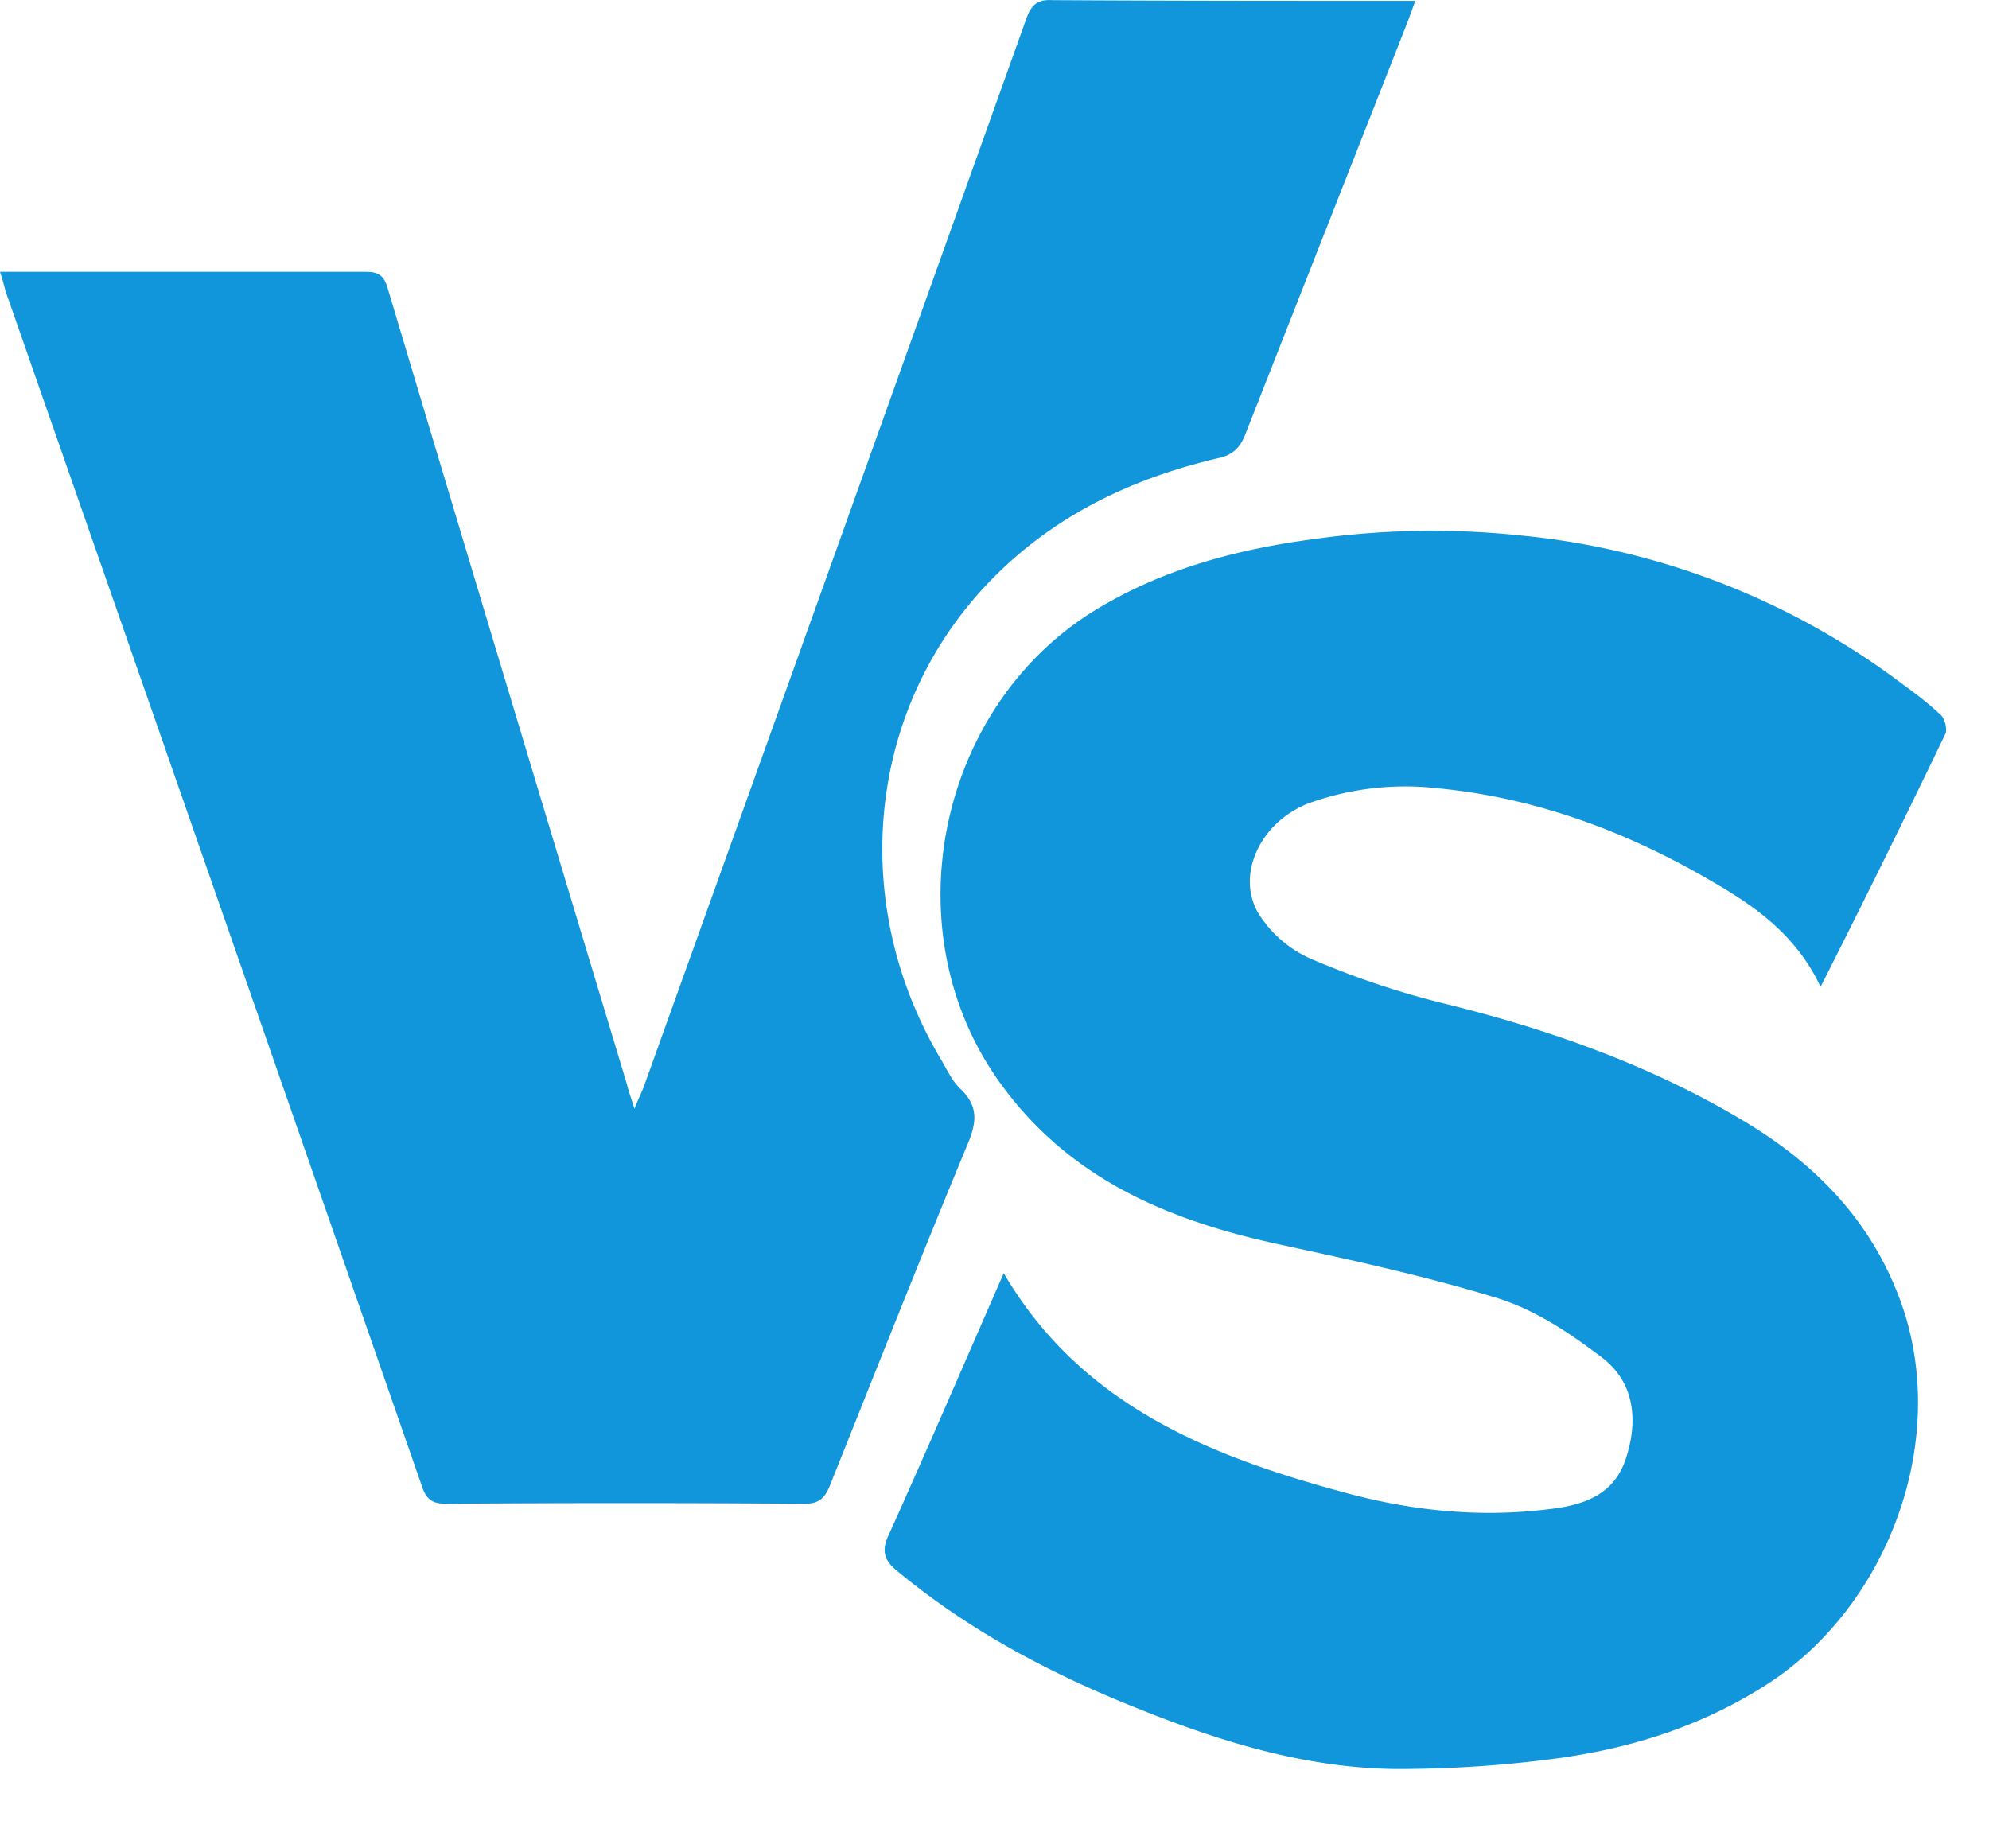 <?xml version="1.0" standalone="no"?><!DOCTYPE svg PUBLIC "-//W3C//DTD SVG 1.1//EN" "http://www.w3.org/Graphics/SVG/1.1/DTD/svg11.dtd"><svg t="1737016551840" class="icon" viewBox="0 0 1102 1024" version="1.1" xmlns="http://www.w3.org/2000/svg" p-id="8504" xmlns:xlink="http://www.w3.org/1999/xlink" width="215.234" height="200"><path d="M0 150.607h202.594c7.168 0 10.161 2.127 12.209 9.137 43.953 147.062 88.222 294.046 132.569 441.108 0.788 3.466 2.127 7.01 4.175 13.548 2.127-5.671 3.86-8.743 5.12-12.209 70.892-197.396 141.391-394.319 211.889-591.636 2.914-8.35 6.695-10.949 14.73-10.476 66.245 0.394 132.962 0.394 200.862 0.394l-4.175 11.422-89.876 228.431c-2.993 7.877-7.168 11.815-15.202 13.548-42.614 10.004-82.314 27.569-115.633 57.738-78.533 70.892-91.215 184.635-38.833 273.881 3.781 6.144 6.695 13.154 11.815 17.959 10.082 9.61 8.822 18.905 3.781 30.72-26.151 63.015-51.042 126.031-76.406 189.44-2.914 6.932-6.302 9.61-13.942 9.61-66.166-0.473-132.096-0.473-198.341 0-7.641 0-11.028-2.206-13.548-9.61a411013.908 411013.908 0 0 0-230.794-662.528A137.61 137.61 0 0 0 0 150.607z" fill="#1296db" p-id="8505"></path><path d="M1008.719 546.895c-12.997-27.727-34.658-43.638-58.053-57.265-47.655-28.199-98.777-47.577-154.23-52.854a157.775 157.775 0 0 0-71.444 8.35c-27.254 10.555-41.118 40.96-26.782 62.543a65.615 65.615 0 0 0 28.514 23.788c23.788 10.161 48.522 18.511 73.649 24.655 57.58 14.178 113.428 33.871 164.628 64.354 37.179 21.977 67.505 51.042 84.834 92.475 33.792 79.242-2.206 176.994-71.916 221.026-36.785 23.394-77.115 35.682-119.966 40.96-27.727 3.545-55.926 5.278-84.047 5.278-50.649-0.394-98.698-15.36-145.487-34.343-47.262-18.905-91.845-42.693-131.23-75.303-8.271-6.617-8.665-12.288-4.332-21.11 21.662-48.049 42.457-96.492 63.252-143.99 42.85 73.098 113.9 101.297 188.81 121.541 36.785 10.082 74.91 14.1 113.428 9.216 19.141-2.206 35.998-7.877 42.535-28.199 6.853-21.11 4.726-42.22-13.47-55.926-17.329-13.233-36.391-25.994-57.186-32.61-39.857-12.288-80.581-21.11-121.305-29.932-61.046-13.154-116.5-36.076-155.018-89.797-60.18-83.732-34.658-207.951 52.775-261.593 36.864-22.528 77.194-33.477 119.65-39.227a468.677 468.677 0 0 1 116.5-2.206 417.556 417.556 0 0 1 211.338 82.393c7.326 5.278 14.73 11.028 21.268 17.172 2.127 2.206 3.387 7.483 2.521 10.082-22.055 45.844-44.977 92.475-69.317 140.524z" fill="#1296db" p-id="8506"></path></svg>